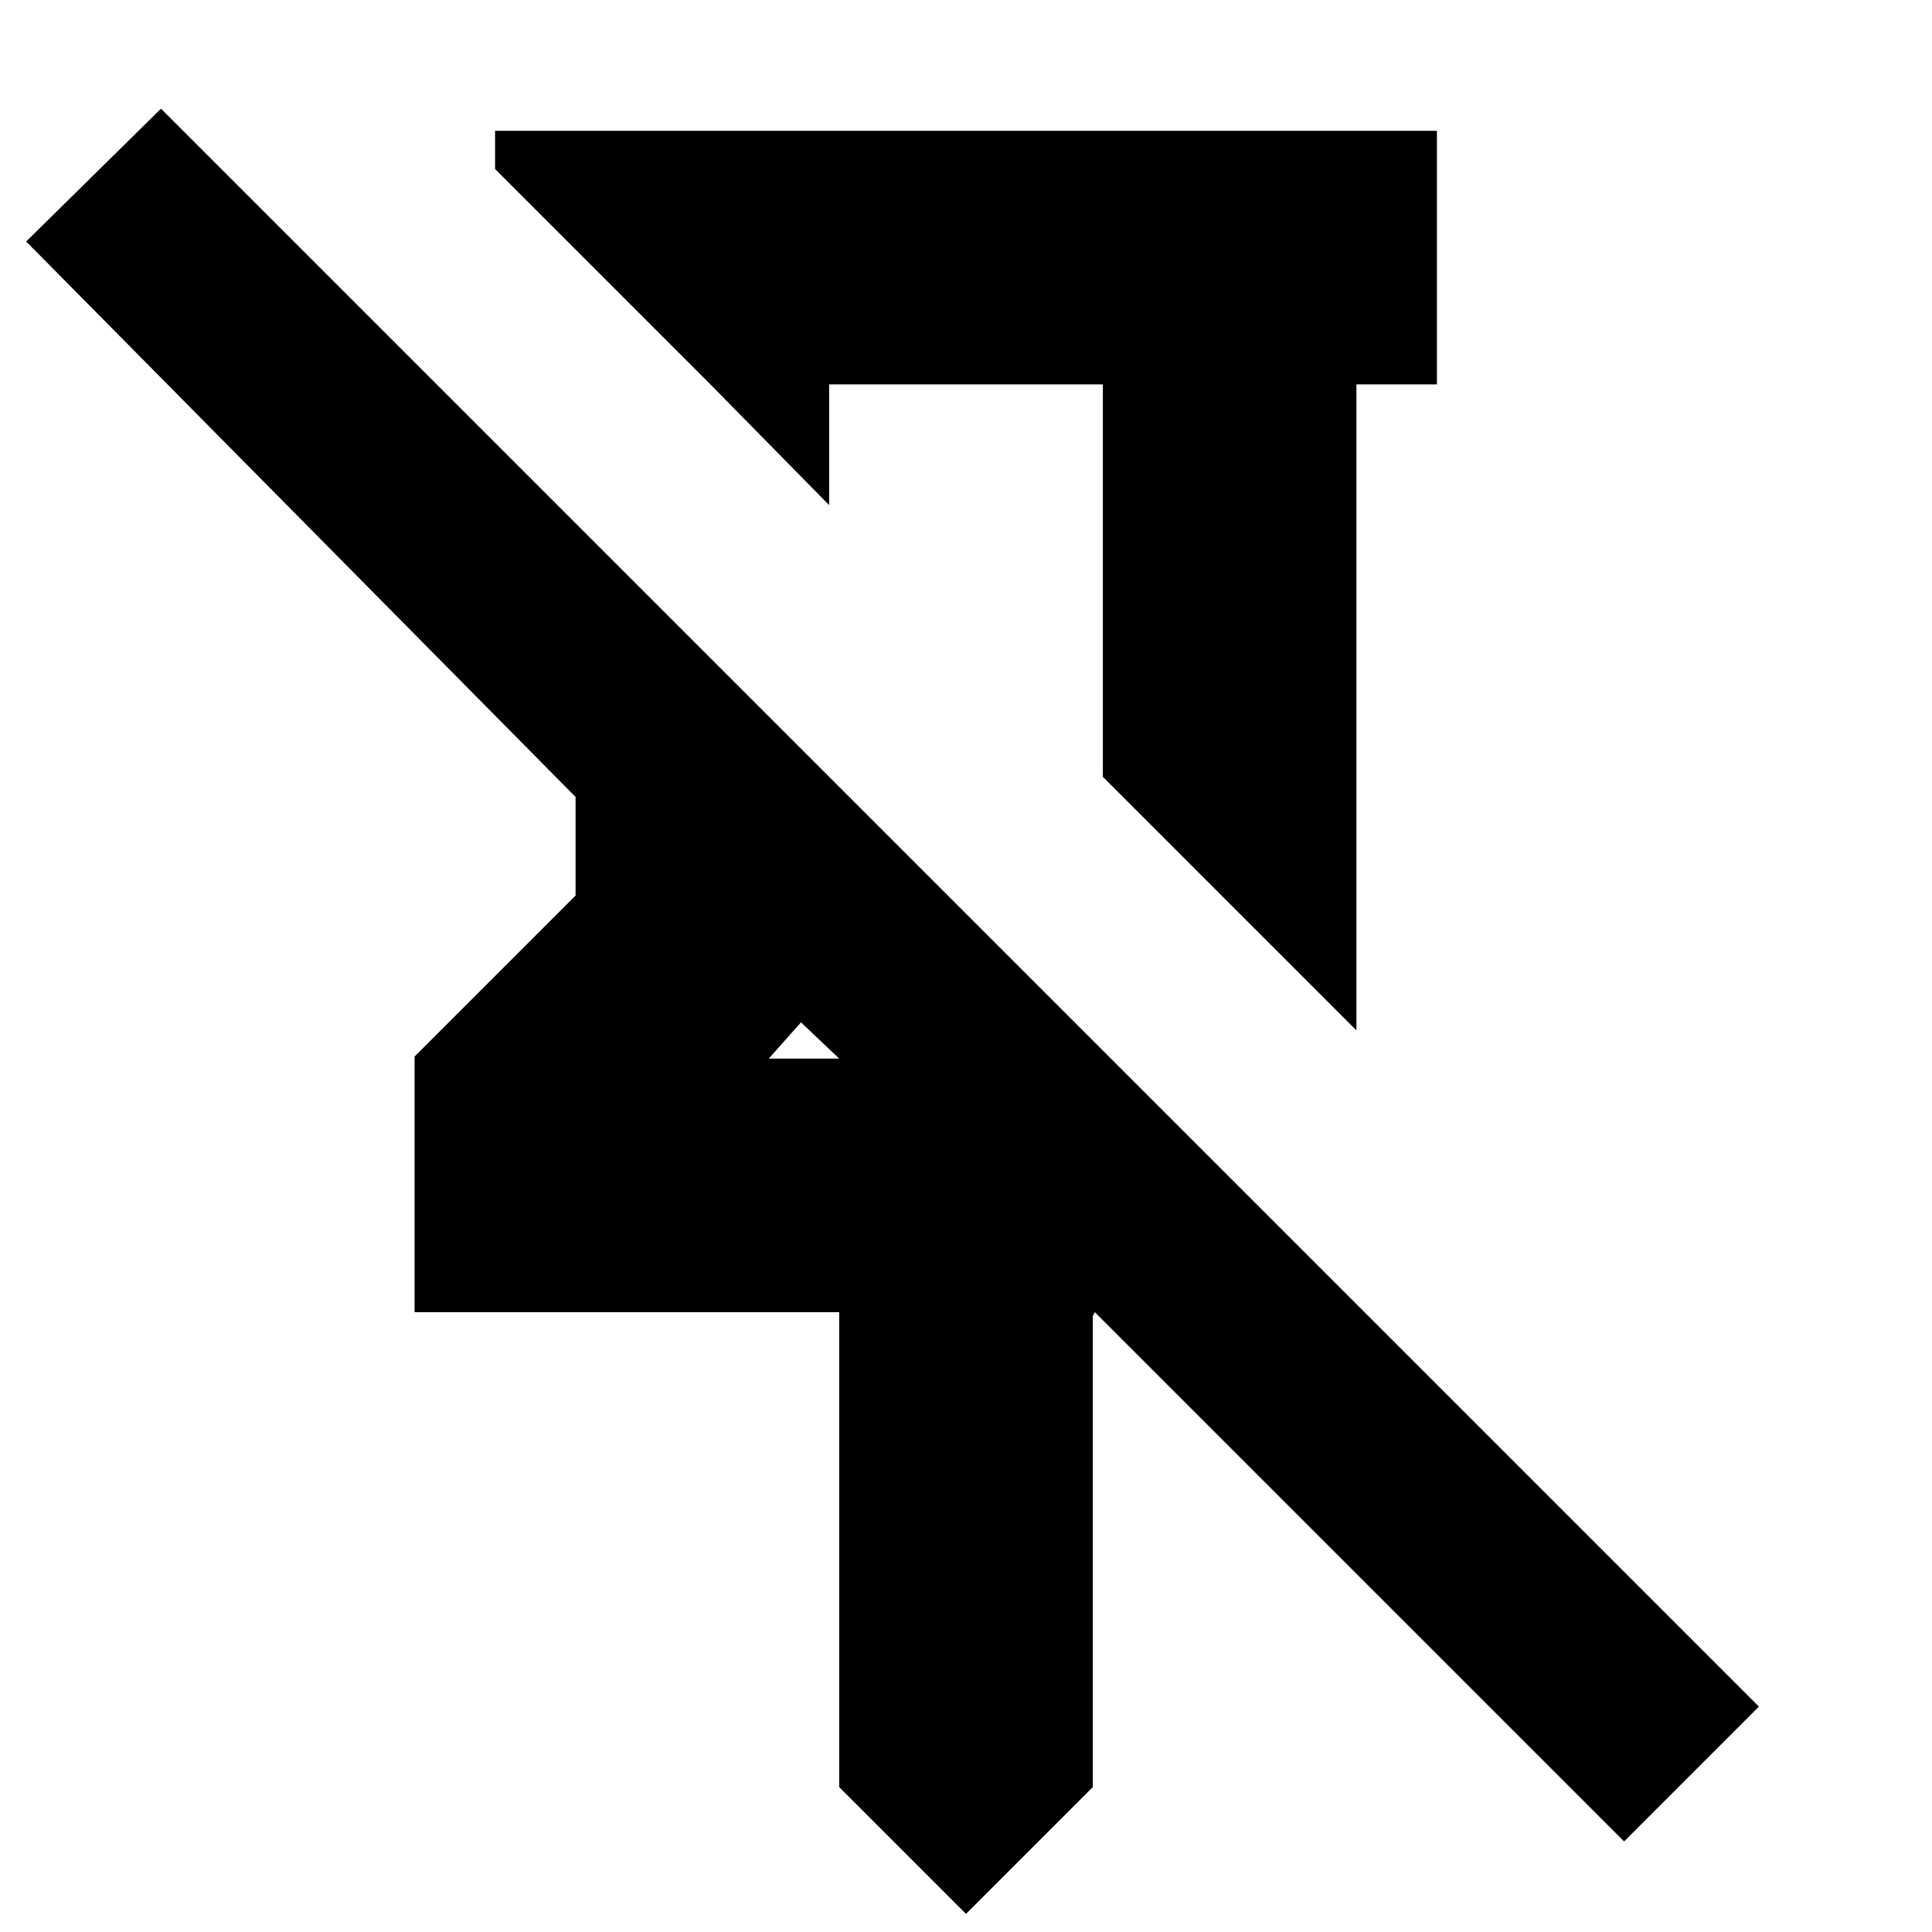 <svg xmlns="http://www.w3.org/2000/svg" height="24" viewBox="0 -960 960 960" width="24"><path d="M714-895v126h-40v321L548-574v-195H412v60l-59-60-107-107v-19h468ZM480-9l-63-63v-236H206v-127l80-80v-49L13-840l67-66 794 794-67 67-263-263-1 2v234L480-9Zm-98-425h35l-19-18-16 18Zm98-208Zm-82 190Z"/></svg>